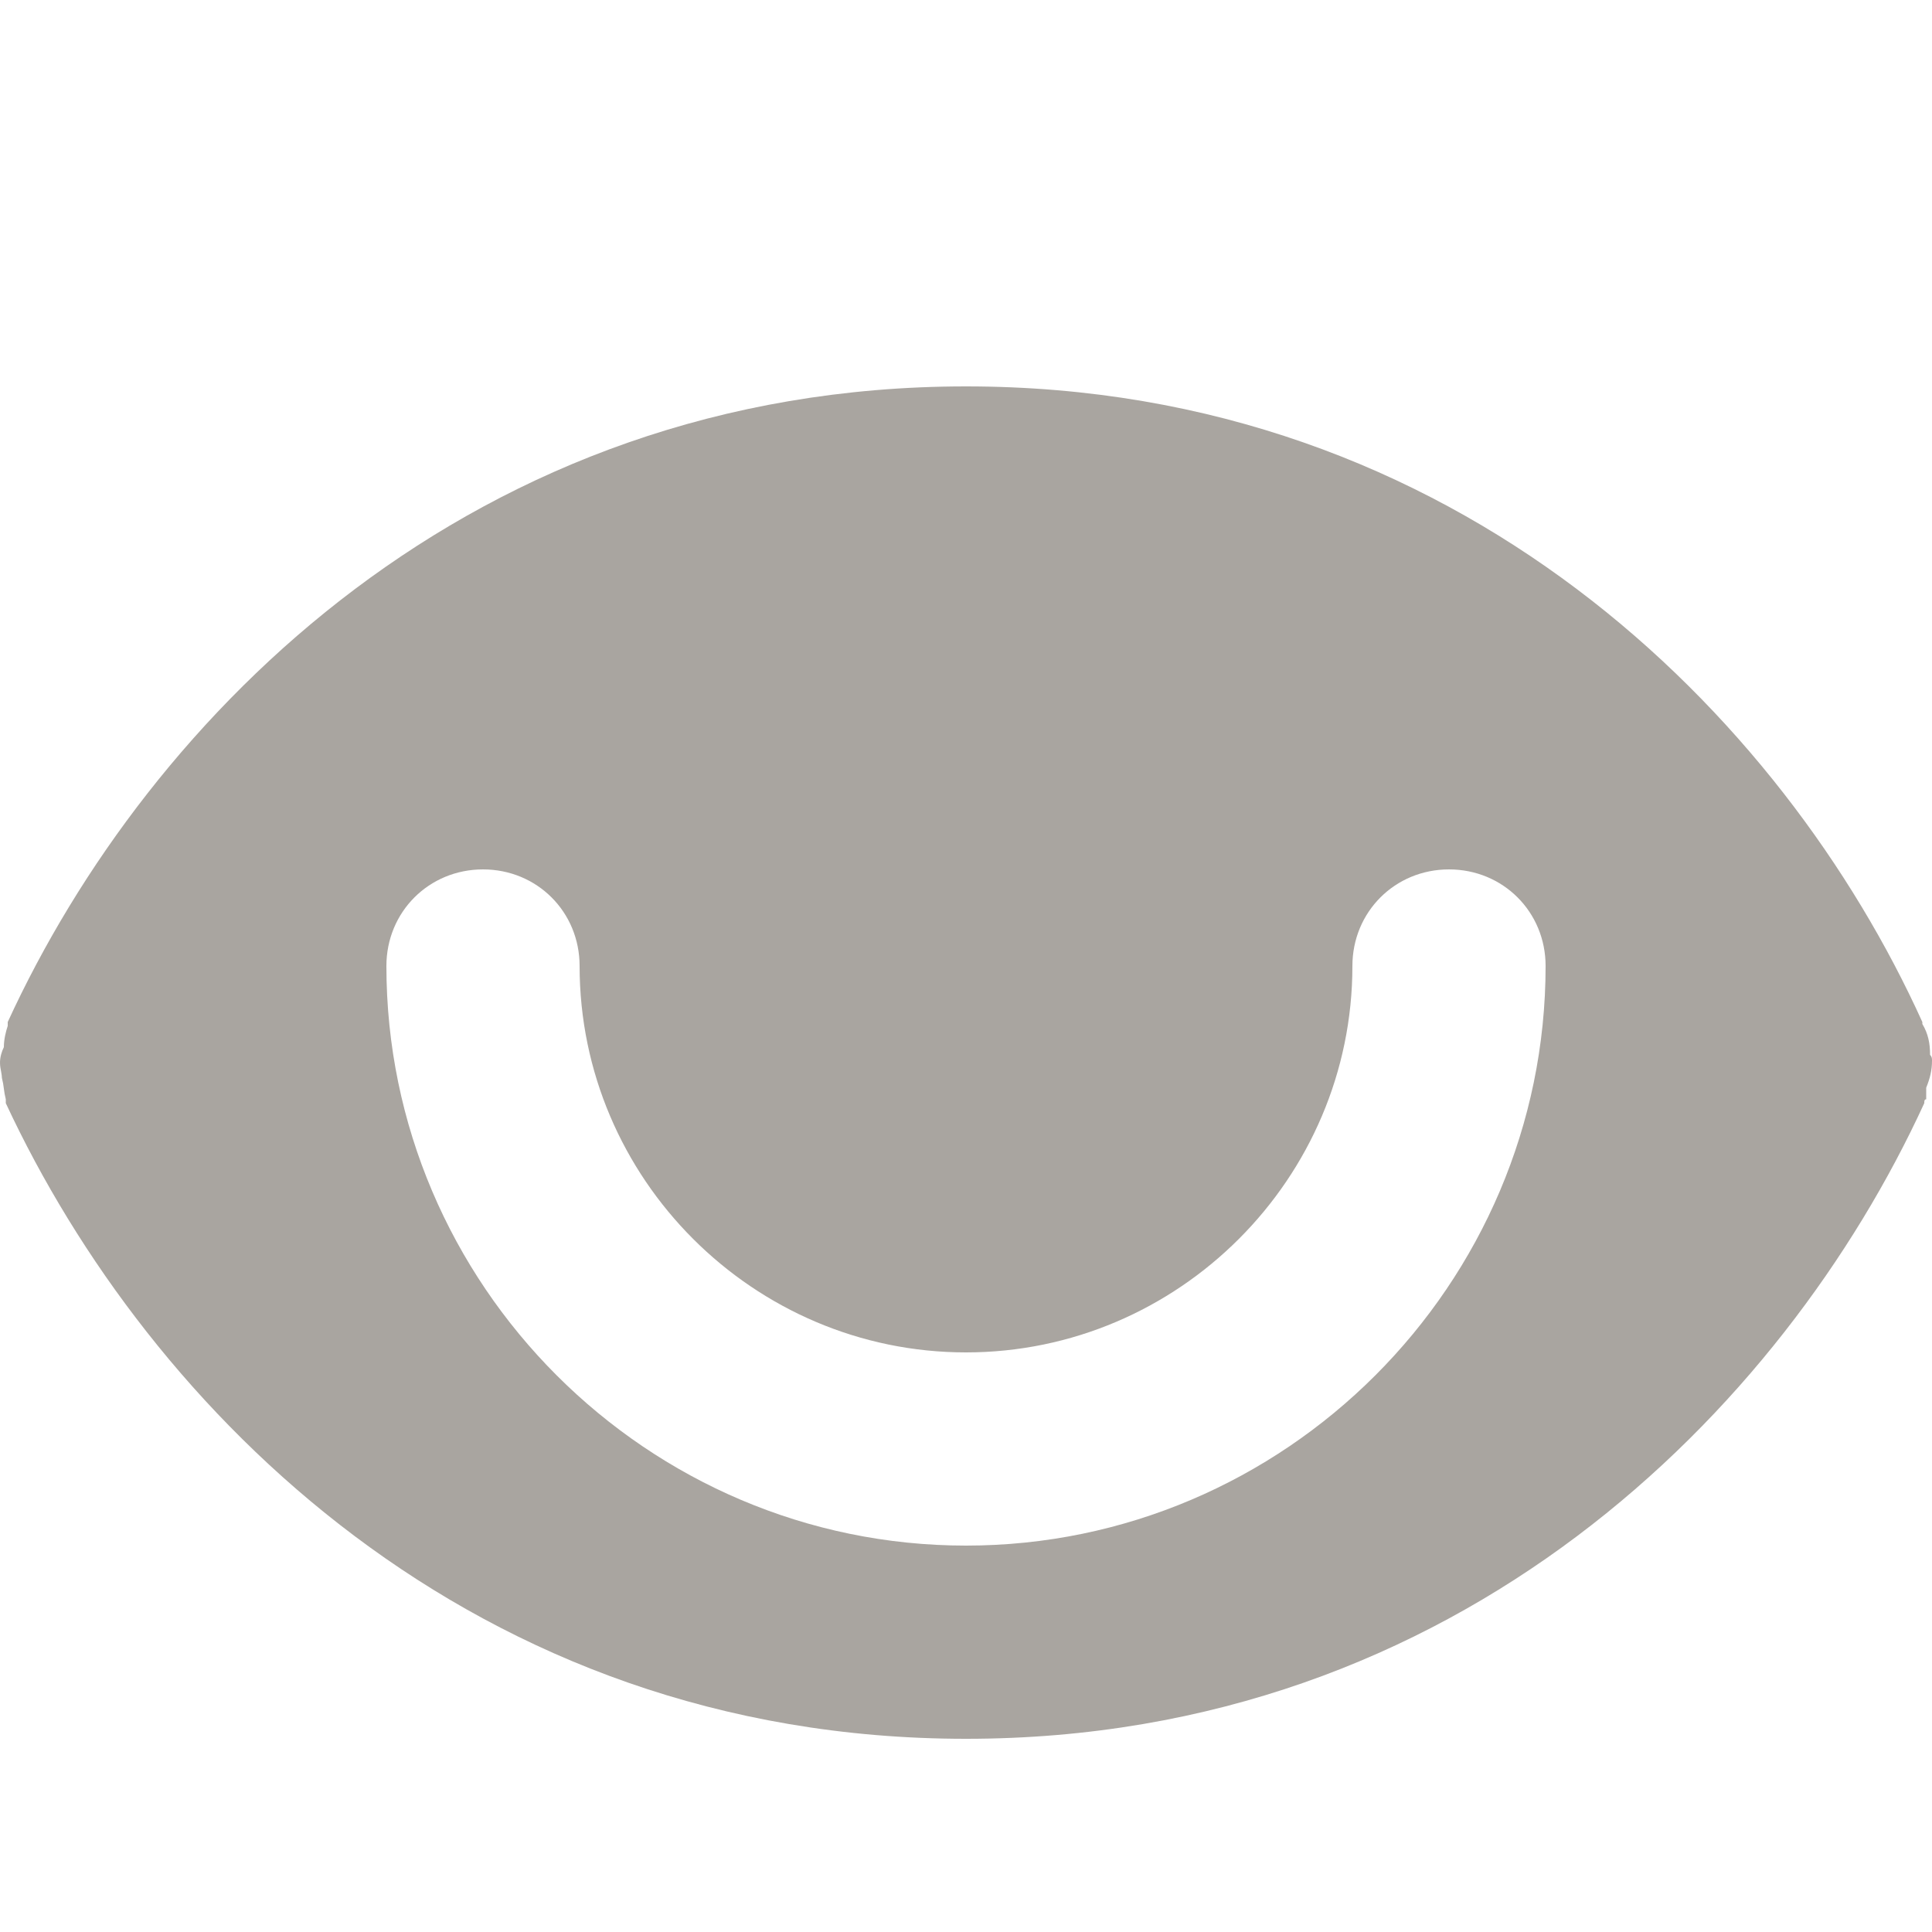 <svg width="10" height="10" viewBox="0 0 10 10" fill="none" xmlns="http://www.w3.org/2000/svg">
<path fill-rule="evenodd" clip-rule="evenodd" d="M10 5.49C10 5.54 9.99 5.58 9.97 5.63V5.69C9.96 5.69 9.96 5.7 9.96 5.71C9.23 7.3 7.55 9 5 9C2.45 9 0.77 7.3 0.03 5.71V5.69C0.025 5.67 0.022 5.652 0.02 5.635C0.018 5.617 0.015 5.6 0.01 5.58C0.01 5.571 0.008 5.56 0.006 5.548C0.003 5.533 0 5.517 0 5.5C0 5.47 0.01 5.44 0.02 5.42C0.02 5.38 0.03 5.34 0.04 5.31V5.29C0.77 3.7 2.45 2 5 2C7.55 2 9.23 3.7 9.95 5.29V5.3C9.98 5.35 9.99 5.4 9.99 5.46C10 5.47 10 5.48 10 5.49ZM2 5C2 6.65 3.35 8 5 8C6.65 8 8 6.65 8 5C8 4.72 7.78 4.5 7.5 4.5C7.22 4.5 7 4.72 7 5C7 6.1 6.1 7 5 7C3.9 7 3 6.1 3 5C3 4.72 2.78 4.5 2.5 4.5C2.22 4.5 2 4.72 2 5Z" fill="#A9A5A0"/>
</svg>
